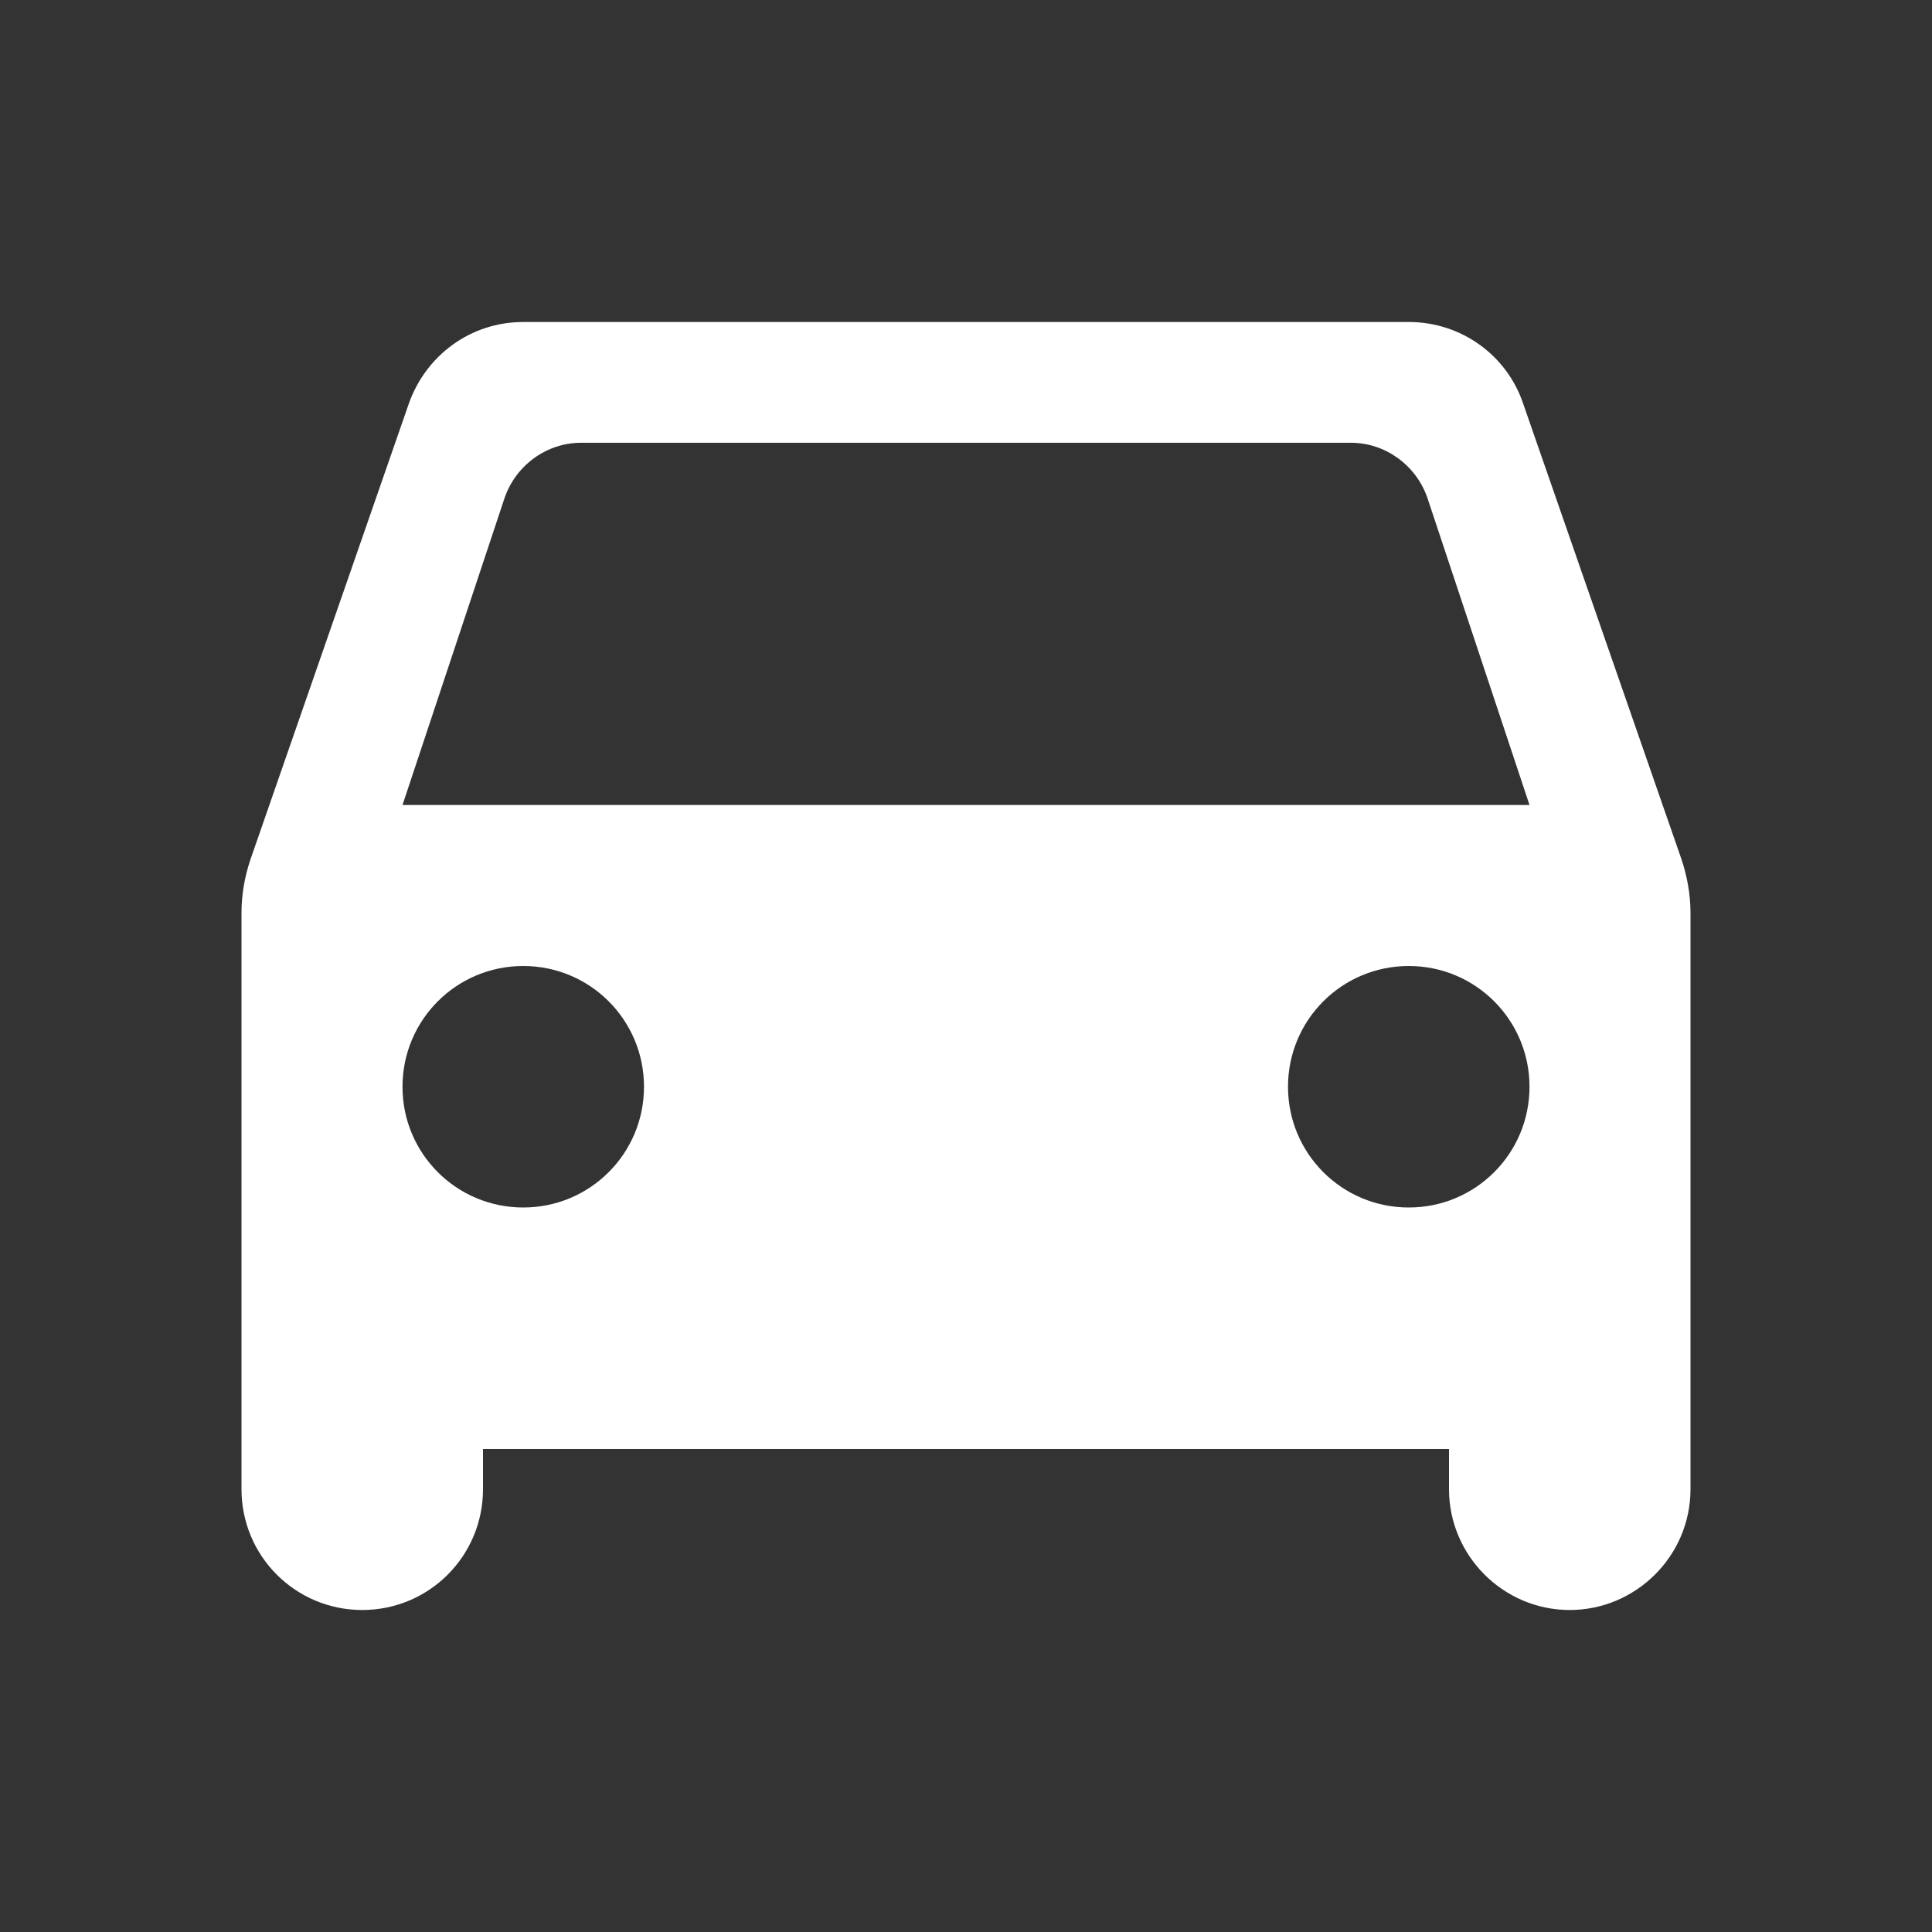 <svg width="24" height="24" viewBox="0 0 24 24" fill="none" xmlns="http://www.w3.org/2000/svg">
<rect x="0" y="0" width="24" height="24" fill="#333333" stroke="none"/>
<path fill-rule="evenodd" clip-rule="evenodd" d="M17.5 4C18.16 4 18.72 4.42 18.92 5.01L20.89 10.68C20.96 10.89 21 11.12 21 11.34V18.5C21 19.33 20.32 20 19.5 20C18.67 20 18 19.32 18 18.5V18H6V18.5C6 19.33 5.33 20 4.5 20C3.67 20 3 19.33 3 18.5V11.34C3 11.11 3.04 10.89 3.11 10.68L5.08 5.01C5.29 4.42 5.84 4 6.5 4H17.5ZM5 13.5C5 14.33 5.67 15 6.5 15C7.33 15 8 14.33 8 13.5C8 12.67 7.33 12 6.5 12C5.67 12 5 12.67 5 13.5ZM17.5 15C16.67 15 16 14.33 16 13.5C16 12.67 16.67 12 17.5 12C18.33 12 19 12.67 19 13.5C19 14.33 18.33 15 17.5 15ZM6.27 6.18L5 10H19L17.73 6.18C17.59 5.78 17.21 5.5 16.78 5.5H7.22C6.79 5.5 6.41 5.78 6.27 6.18Z" fill="white"/>
</svg>
